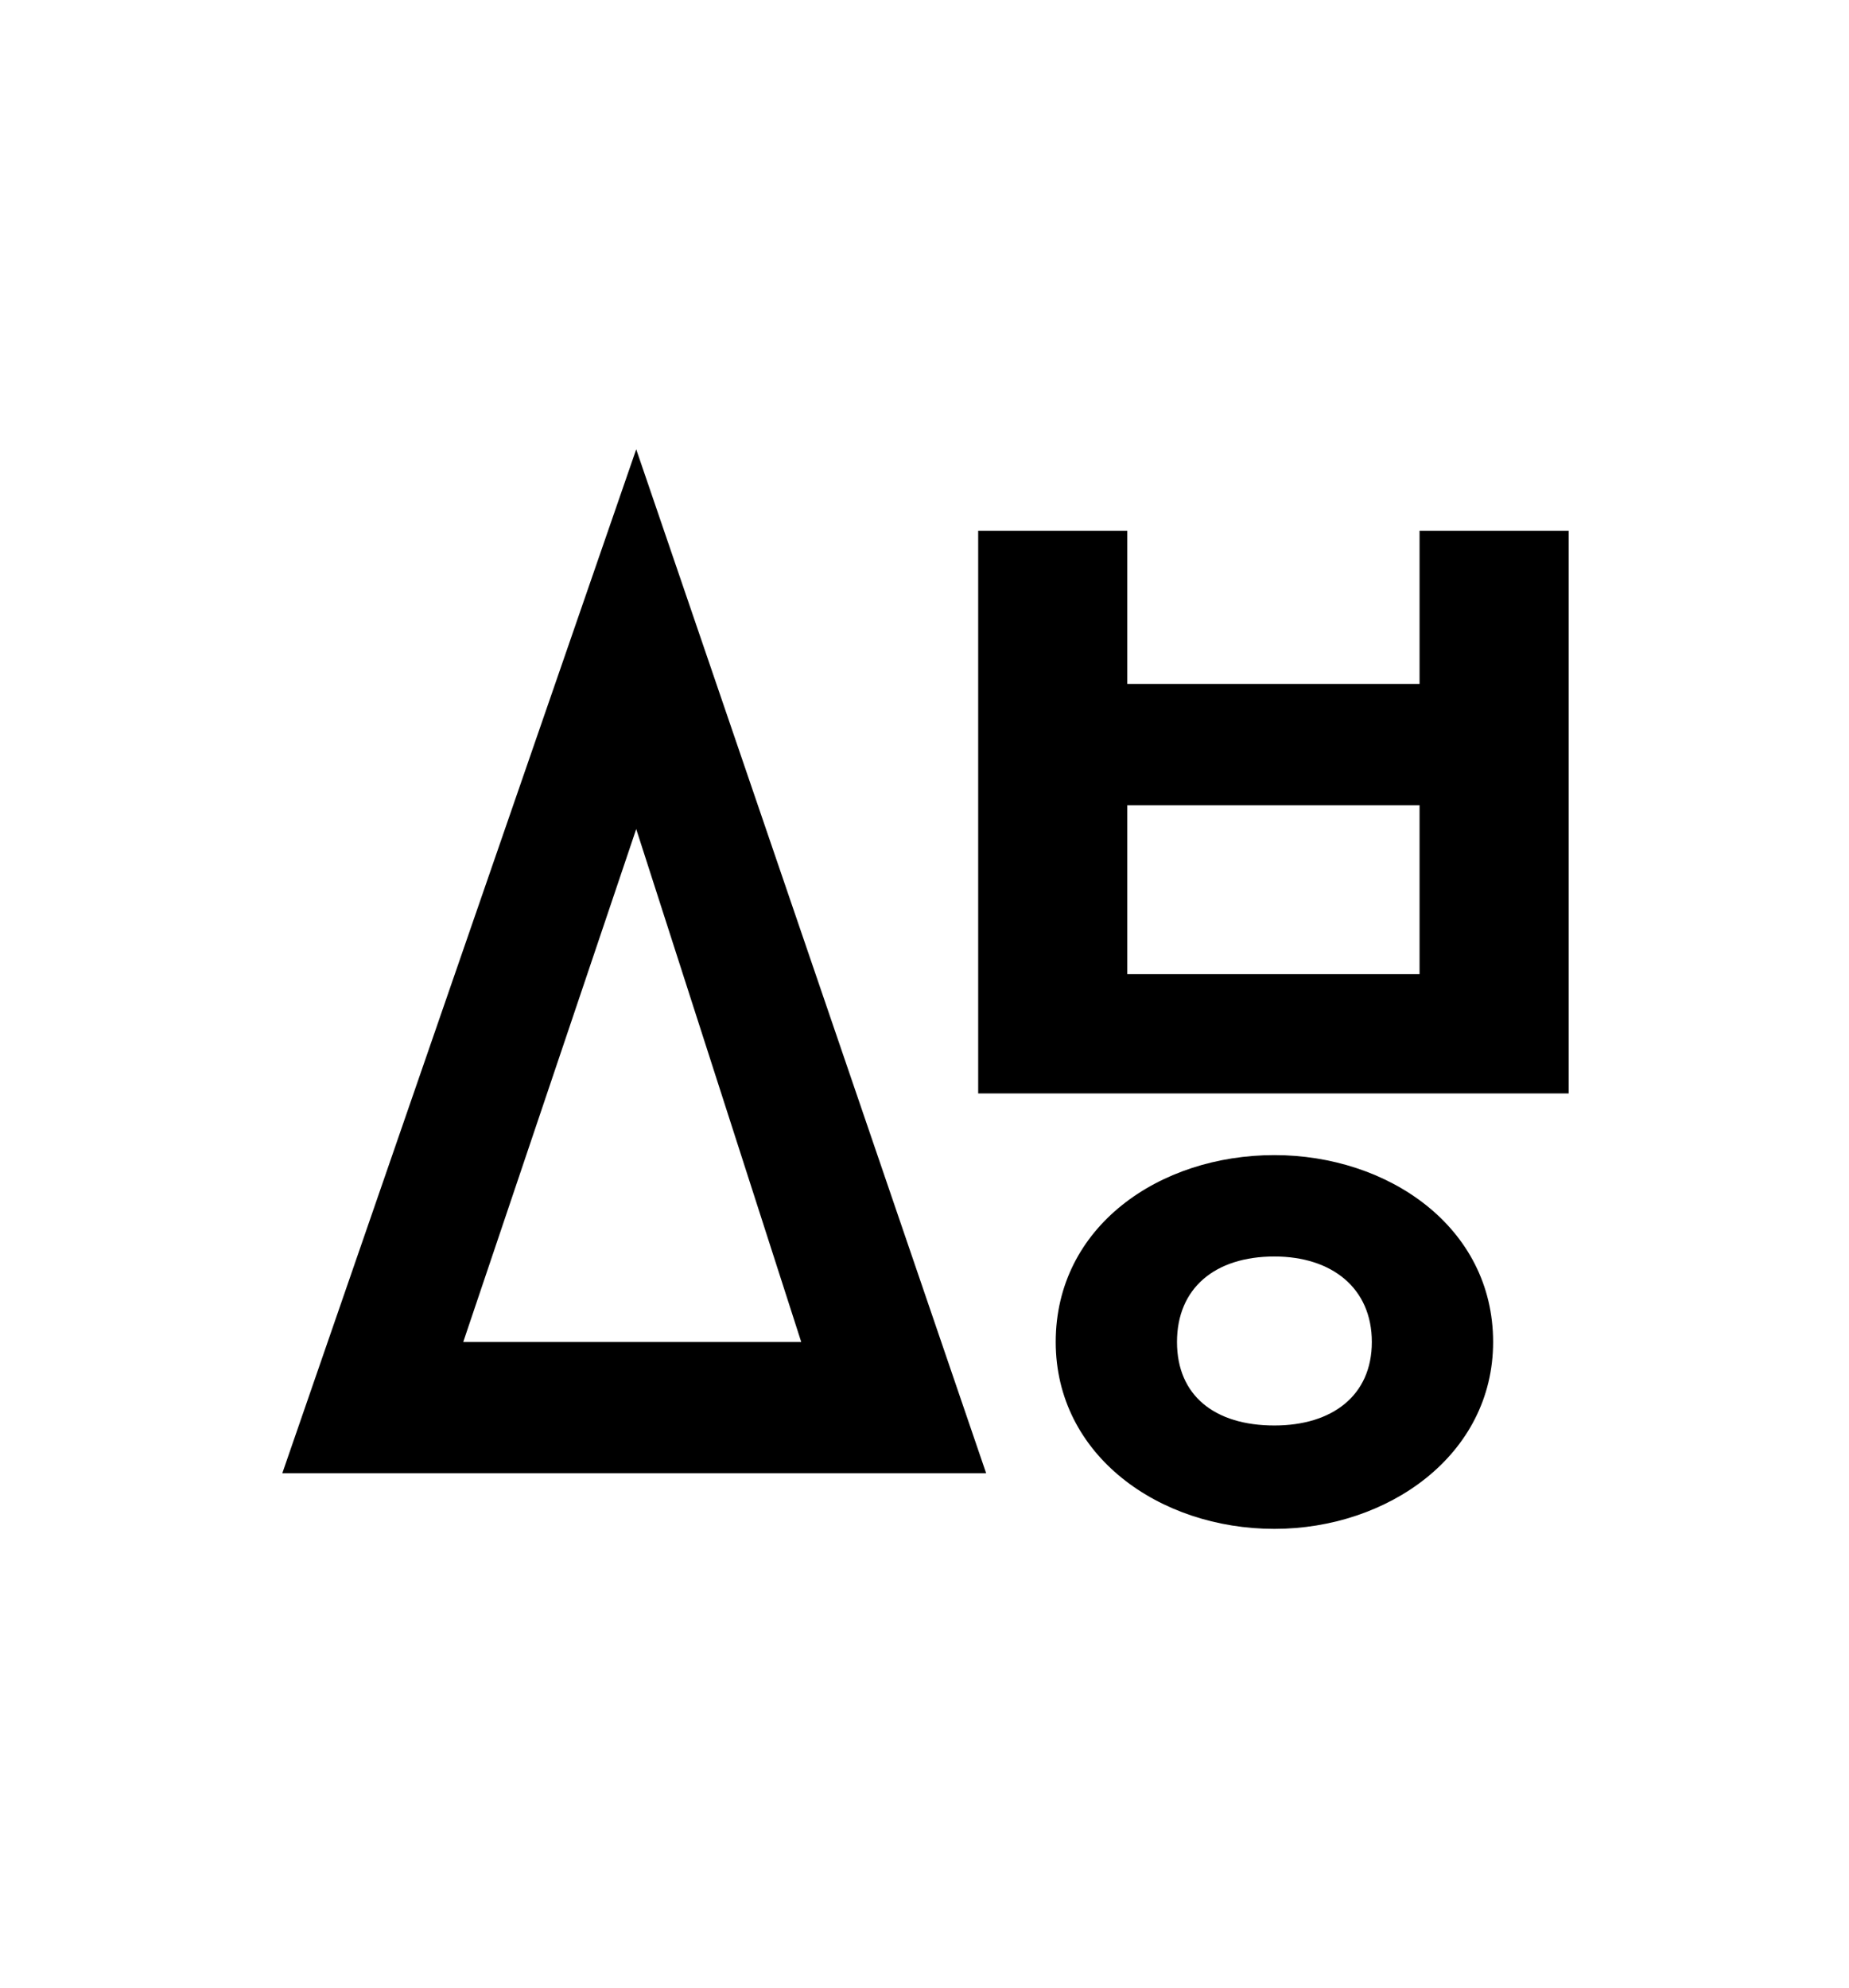 <?xml version="1.0" standalone="no"?>
<!DOCTYPE svg PUBLIC "-//W3C//DTD SVG 1.1//EN" "http://www.w3.org/Graphics/SVG/1.1/DTD/svg11.dtd" >
<svg xmlns="http://www.w3.org/2000/svg" xmlns:xlink="http://www.w3.org/1999/xlink" version="1.1" viewBox="-10 0 930 1000">
   <path fill="currentColor"
d="M482 267h75v77h147v-77h75v283h-297v-283zM557 405v85h147v-85h-147zM631 581c57 0 110 36 110 94c0 57 -53 94 -110 94c-58 0 -110 -37 -110 -94c0 -58 52 -94 110 -94zM631 632c-30 0 -49 16 -49 43s19 42 49 42c29 0 49 -15 49 -42s-20 -43 -49 -43zM132 741l178 -515
l176 515h-354zM310 417l-87 258h170z" />
</svg>
